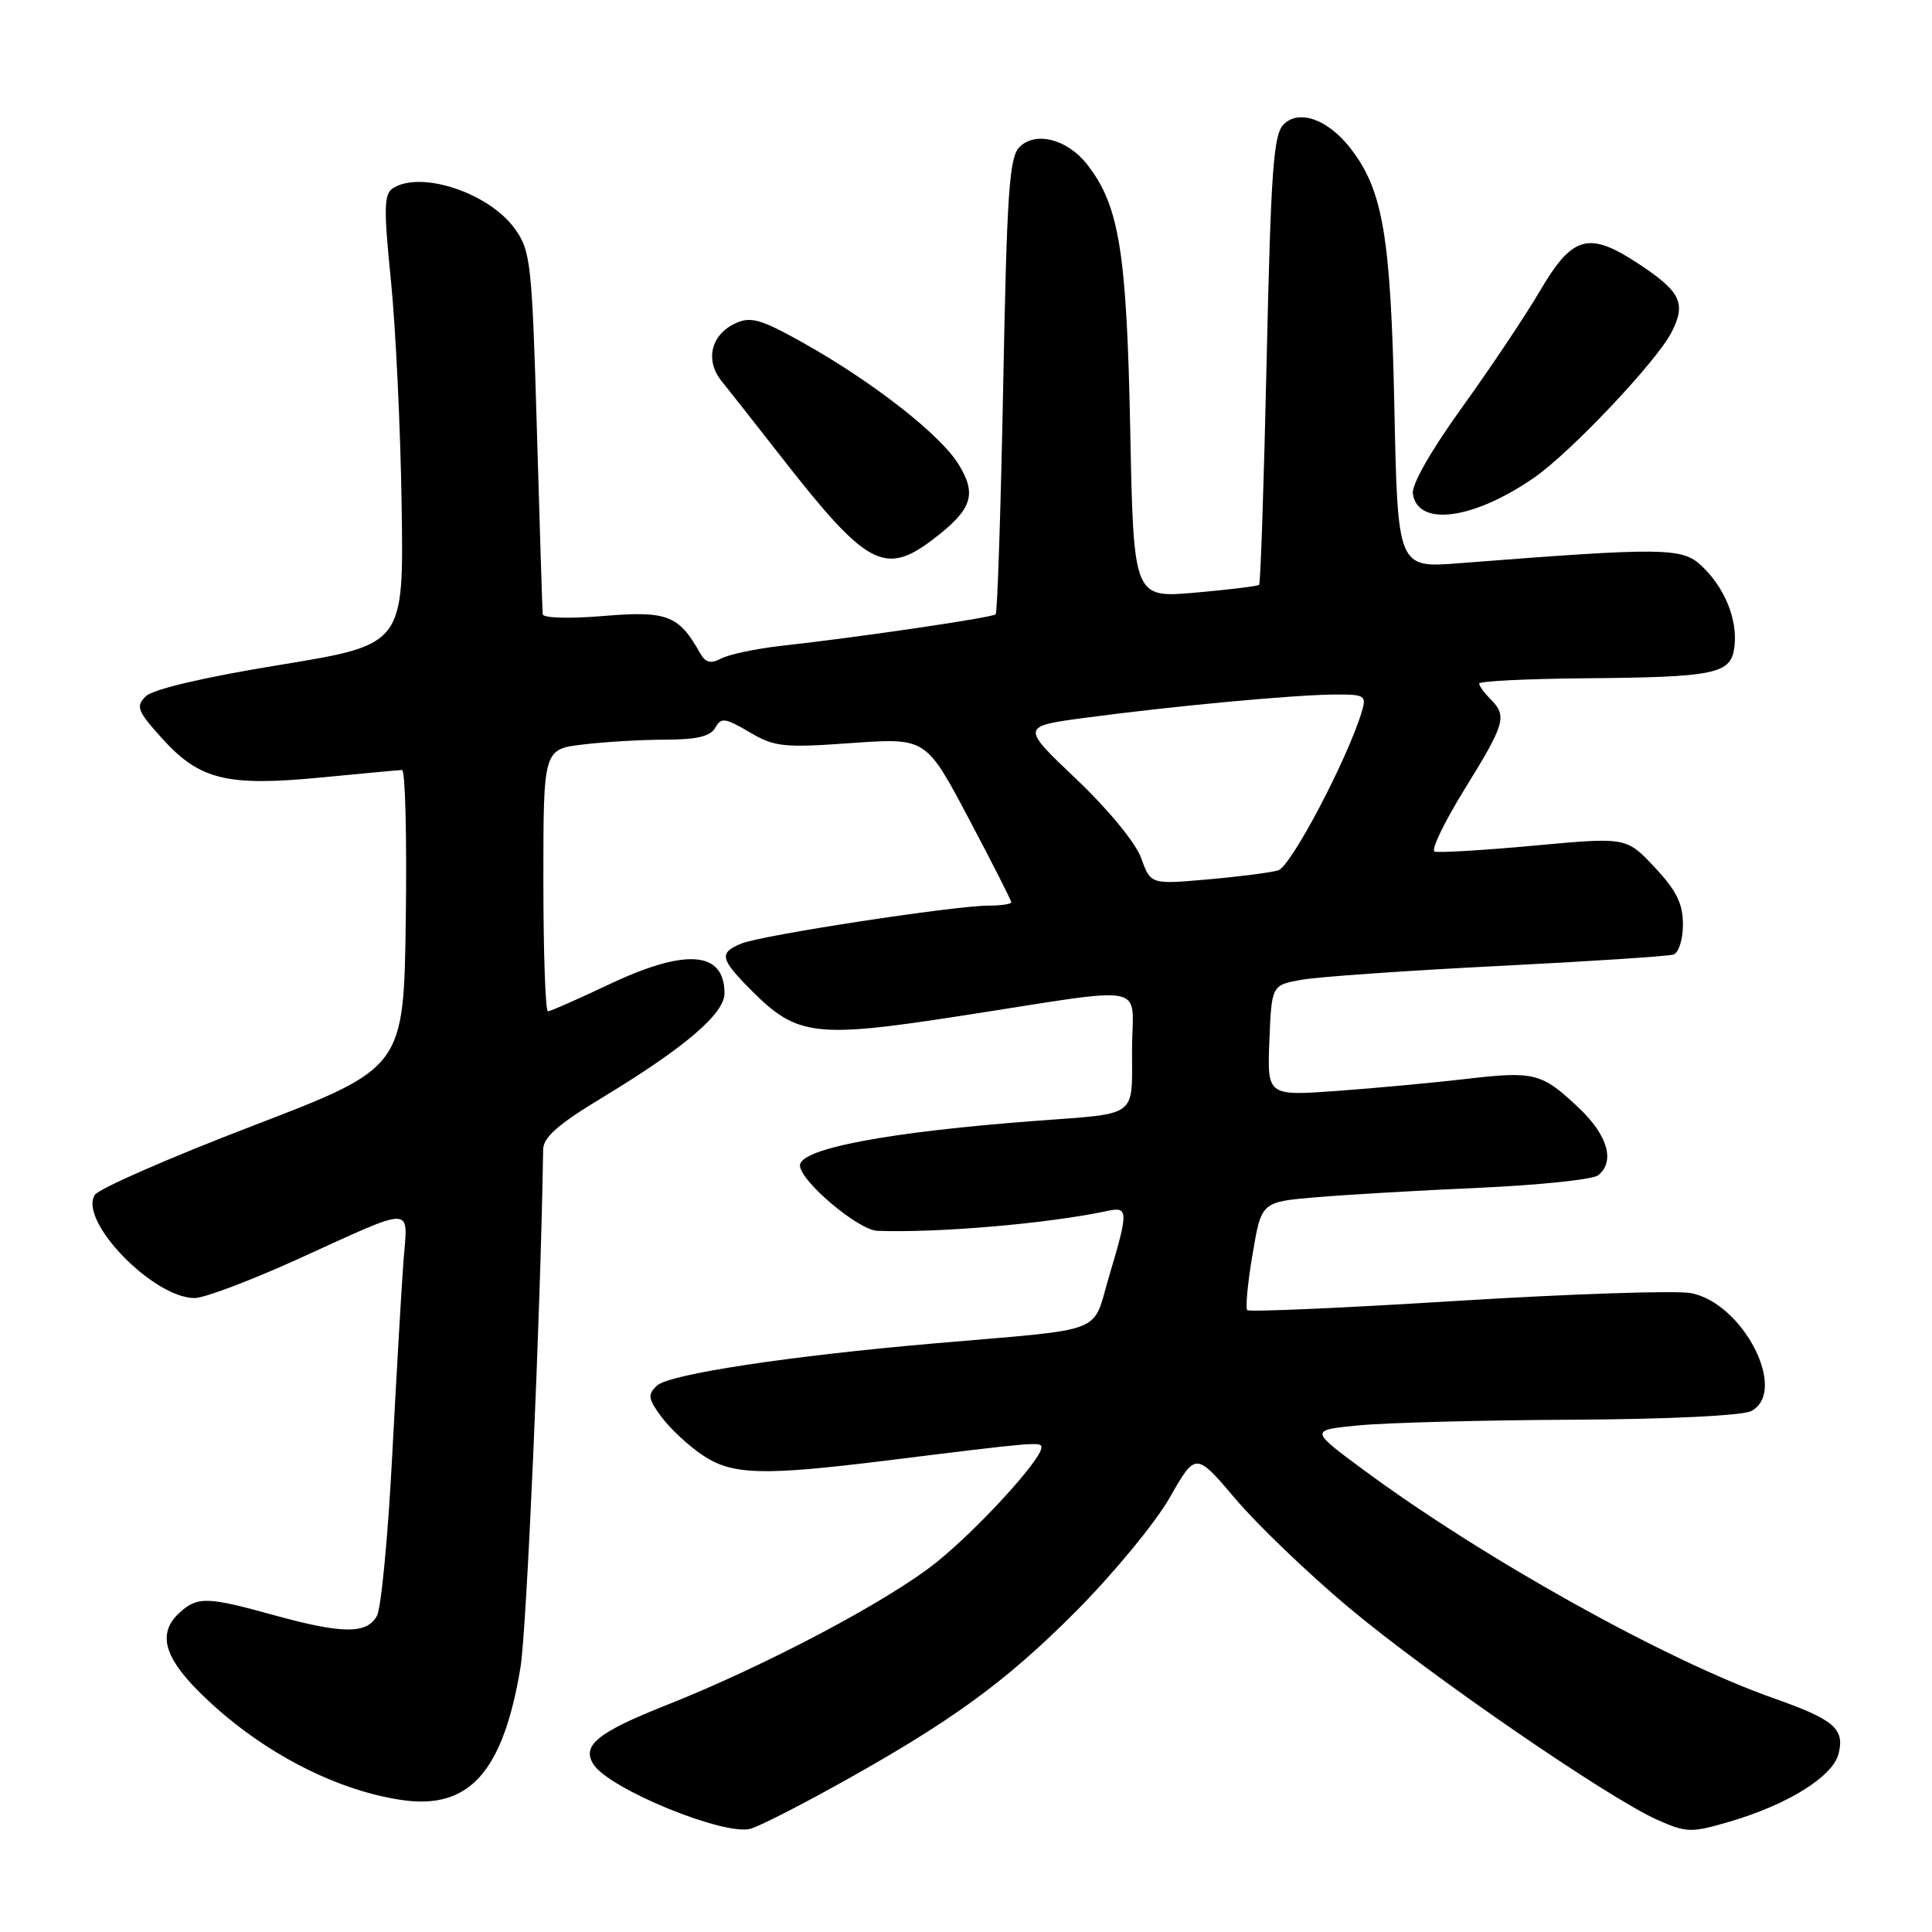 <?xml version="1.0" encoding="UTF-8" standalone="no"?>
<!DOCTYPE svg PUBLIC "-//W3C//DTD SVG 1.1//EN" "http://www.w3.org/Graphics/SVG/1.1/DTD/svg11.dtd" >
<svg xmlns="http://www.w3.org/2000/svg" xmlns:xlink="http://www.w3.org/1999/xlink" version="1.1" viewBox="0 0 256 256">
 <g >
 <path fill="currentColor"
d=" M 110.50 236.74 C 125.82 228.28 133.16 222.97 142.52 213.56 C 147.48 208.58 153.09 201.78 154.99 198.45 C 158.44 192.40 158.44 192.40 163.74 198.65 C 166.66 202.09 173.42 208.57 178.77 213.05 C 189.39 221.94 213.07 238.23 219.61 241.14 C 223.46 242.85 224.08 242.87 229.11 241.40 C 236.87 239.14 242.86 235.41 243.62 232.38 C 244.45 229.06 243.05 227.86 235.00 225.02 C 220.79 220.02 196.51 206.49 180.54 194.67 C 173.56 189.50 173.56 189.50 180.03 188.87 C 183.59 188.52 196.32 188.18 208.32 188.12 C 221.20 188.05 230.92 187.58 232.07 186.96 C 236.97 184.34 230.97 172.65 224.04 171.34 C 222.09 170.98 208.18 171.44 193.12 172.37 C 178.06 173.31 165.52 173.86 165.27 173.60 C 165.01 173.34 165.32 170.01 165.97 166.20 C 167.14 159.26 167.14 159.26 174.32 158.65 C 178.27 158.31 188.03 157.74 196.00 157.39 C 203.97 157.03 211.06 156.29 211.75 155.74 C 214.03 153.94 213.06 150.46 209.25 146.85 C 204.30 142.15 203.33 141.90 194.24 142.97 C 189.98 143.46 182.32 144.18 177.20 144.55 C 167.91 145.22 167.91 145.22 168.20 137.87 C 168.50 130.53 168.50 130.53 172.50 129.82 C 174.70 129.43 186.40 128.61 198.50 128.00 C 210.60 127.39 221.06 126.71 221.75 126.48 C 222.44 126.25 223.00 124.46 223.00 122.49 C 223.00 119.75 222.14 118.00 219.25 114.92 C 215.50 110.92 215.50 110.92 203.26 112.05 C 196.53 112.67 190.60 113.02 190.09 112.84 C 189.58 112.65 191.38 108.92 194.08 104.55 C 199.45 95.87 199.73 94.88 197.50 92.64 C 196.68 91.82 196.00 90.89 196.00 90.57 C 196.00 90.26 202.19 89.95 209.75 89.88 C 227.49 89.73 229.40 89.32 229.83 85.64 C 230.24 82.03 228.52 77.84 225.44 74.95 C 222.88 72.54 220.37 72.52 193.35 74.63 C 185.20 75.27 185.20 75.27 184.76 53.89 C 184.28 31.16 183.24 25.12 178.87 19.56 C 175.89 15.78 172.11 14.46 170.08 16.49 C 168.74 17.83 168.40 22.65 167.84 47.61 C 167.48 63.86 167.03 77.30 166.84 77.49 C 166.65 77.67 162.83 78.14 158.35 78.53 C 150.20 79.24 150.20 79.24 149.76 56.87 C 149.29 33.28 148.30 27.19 144.02 21.75 C 141.41 18.43 137.21 17.36 135.09 19.48 C 133.73 20.84 133.42 25.46 132.93 51.03 C 132.61 67.50 132.16 81.17 131.93 81.40 C 131.48 81.84 113.75 84.45 103.50 85.58 C 100.20 85.95 96.65 86.70 95.60 87.24 C 94.15 88.00 93.48 87.82 92.74 86.50 C 89.95 81.52 88.39 80.92 79.98 81.62 C 75.48 82.00 71.96 81.90 71.91 81.39 C 71.86 80.90 71.52 69.91 71.14 56.97 C 70.50 34.88 70.32 33.26 68.24 30.34 C 64.86 25.59 55.82 22.56 52.08 24.93 C 50.87 25.69 50.83 27.57 51.80 37.17 C 52.43 43.40 53.07 56.81 53.22 66.96 C 53.50 85.41 53.50 85.41 37.16 88.09 C 27.02 89.74 20.24 91.33 19.31 92.27 C 17.96 93.61 18.20 94.22 21.51 97.88 C 26.45 103.34 30.08 104.23 42.57 103.02 C 48.03 102.49 52.85 102.04 53.27 102.03 C 53.70 102.01 53.92 110.89 53.77 121.75 C 53.50 141.50 53.50 141.50 33.50 149.17 C 22.50 153.39 13.08 157.51 12.56 158.33 C 10.39 161.77 20.29 171.99 25.79 172.00 C 27.06 172.00 33.13 169.71 39.29 166.92 C 55.28 159.66 54.03 159.64 53.46 167.14 C 53.20 170.64 52.53 182.21 51.97 192.85 C 51.42 203.49 50.51 213.06 49.95 214.10 C 48.64 216.55 45.35 216.52 36.24 214.00 C 27.48 211.57 26.17 211.54 23.83 213.65 C 20.91 216.30 21.63 219.40 26.25 224.04 C 33.84 231.67 43.99 237.13 53.16 238.50 C 62.14 239.85 66.64 234.87 68.96 220.99 C 69.79 216.07 71.64 173.80 71.97 152.32 C 71.99 150.70 73.95 148.97 79.75 145.47 C 90.66 138.87 96.00 134.33 96.00 131.63 C 96.00 125.99 90.86 125.61 80.57 130.50 C 76.51 132.43 72.92 134.00 72.60 134.00 C 72.27 134.00 72.00 126.19 72.00 116.64 C 72.00 99.28 72.00 99.28 77.25 98.65 C 80.14 98.30 85.07 98.01 88.20 98.01 C 92.33 98.00 94.14 97.57 94.78 96.43 C 95.56 95.04 96.07 95.11 99.30 97.01 C 102.63 98.98 103.80 99.10 112.82 98.46 C 122.70 97.76 122.70 97.76 128.35 108.44 C 131.46 114.31 134.00 119.31 134.00 119.56 C 134.00 119.80 132.63 120.00 130.97 120.00 C 126.49 120.00 100.86 123.93 98.25 125.02 C 95.21 126.28 95.39 127.05 99.68 131.35 C 105.61 137.28 108.09 137.58 127.04 134.65 C 153.01 130.65 150.00 130.06 150.00 139.15 C 150.00 148.16 150.88 147.50 137.50 148.50 C 117.82 149.97 106.00 152.19 106.00 154.42 C 106.00 156.47 113.71 162.99 116.25 163.09 C 124.32 163.39 139.04 162.12 146.75 160.45 C 149.52 159.85 149.54 160.48 146.97 169.08 C 144.64 176.91 147.00 176.00 124.00 177.99 C 104.54 179.67 88.64 182.09 87.05 183.60 C 85.78 184.80 85.86 185.33 87.64 187.74 C 88.76 189.26 91.17 191.51 92.99 192.75 C 96.97 195.46 100.89 195.58 117.54 193.52 C 137.24 191.07 138.00 191.01 138.00 191.79 C 138.00 193.40 129.59 202.59 124.06 207.03 C 117.72 212.12 101.34 220.78 88.29 225.94 C 79.19 229.55 77.05 231.28 78.63 233.77 C 80.69 237.05 96.07 243.34 99.50 242.31 C 100.60 241.98 105.55 239.48 110.50 236.74 Z  M 123.64 71.46 C 128.83 67.50 129.49 65.53 127.00 61.50 C 124.56 57.55 115.56 50.53 106.29 45.35 C 100.88 42.32 99.48 41.92 97.51 42.81 C 94.19 44.33 93.37 47.72 95.64 50.54 C 96.67 51.80 100.25 56.36 103.62 60.67 C 114.84 75.04 117.25 76.33 123.64 71.46 Z  M 203.27 63.30 C 208.07 59.99 219.45 47.96 221.46 44.08 C 223.46 40.20 222.75 38.68 217.17 34.99 C 210.52 30.59 208.38 31.17 204.05 38.55 C 202.10 41.87 197.44 48.83 193.71 54.01 C 189.63 59.67 187.03 64.22 187.21 65.42 C 187.85 69.84 195.21 68.87 203.27 63.30 Z  M 151.21 113.70 C 150.48 111.67 146.85 107.26 142.60 103.22 C 135.26 96.25 135.26 96.25 143.88 95.10 C 155.39 93.56 171.49 92.06 176.82 92.03 C 180.83 92.00 181.09 92.16 180.46 94.25 C 178.60 100.50 171.05 114.85 169.36 115.33 C 168.34 115.63 164.12 116.17 159.99 116.53 C 152.47 117.19 152.47 117.19 151.21 113.70 Z "/>
</g>
</svg>